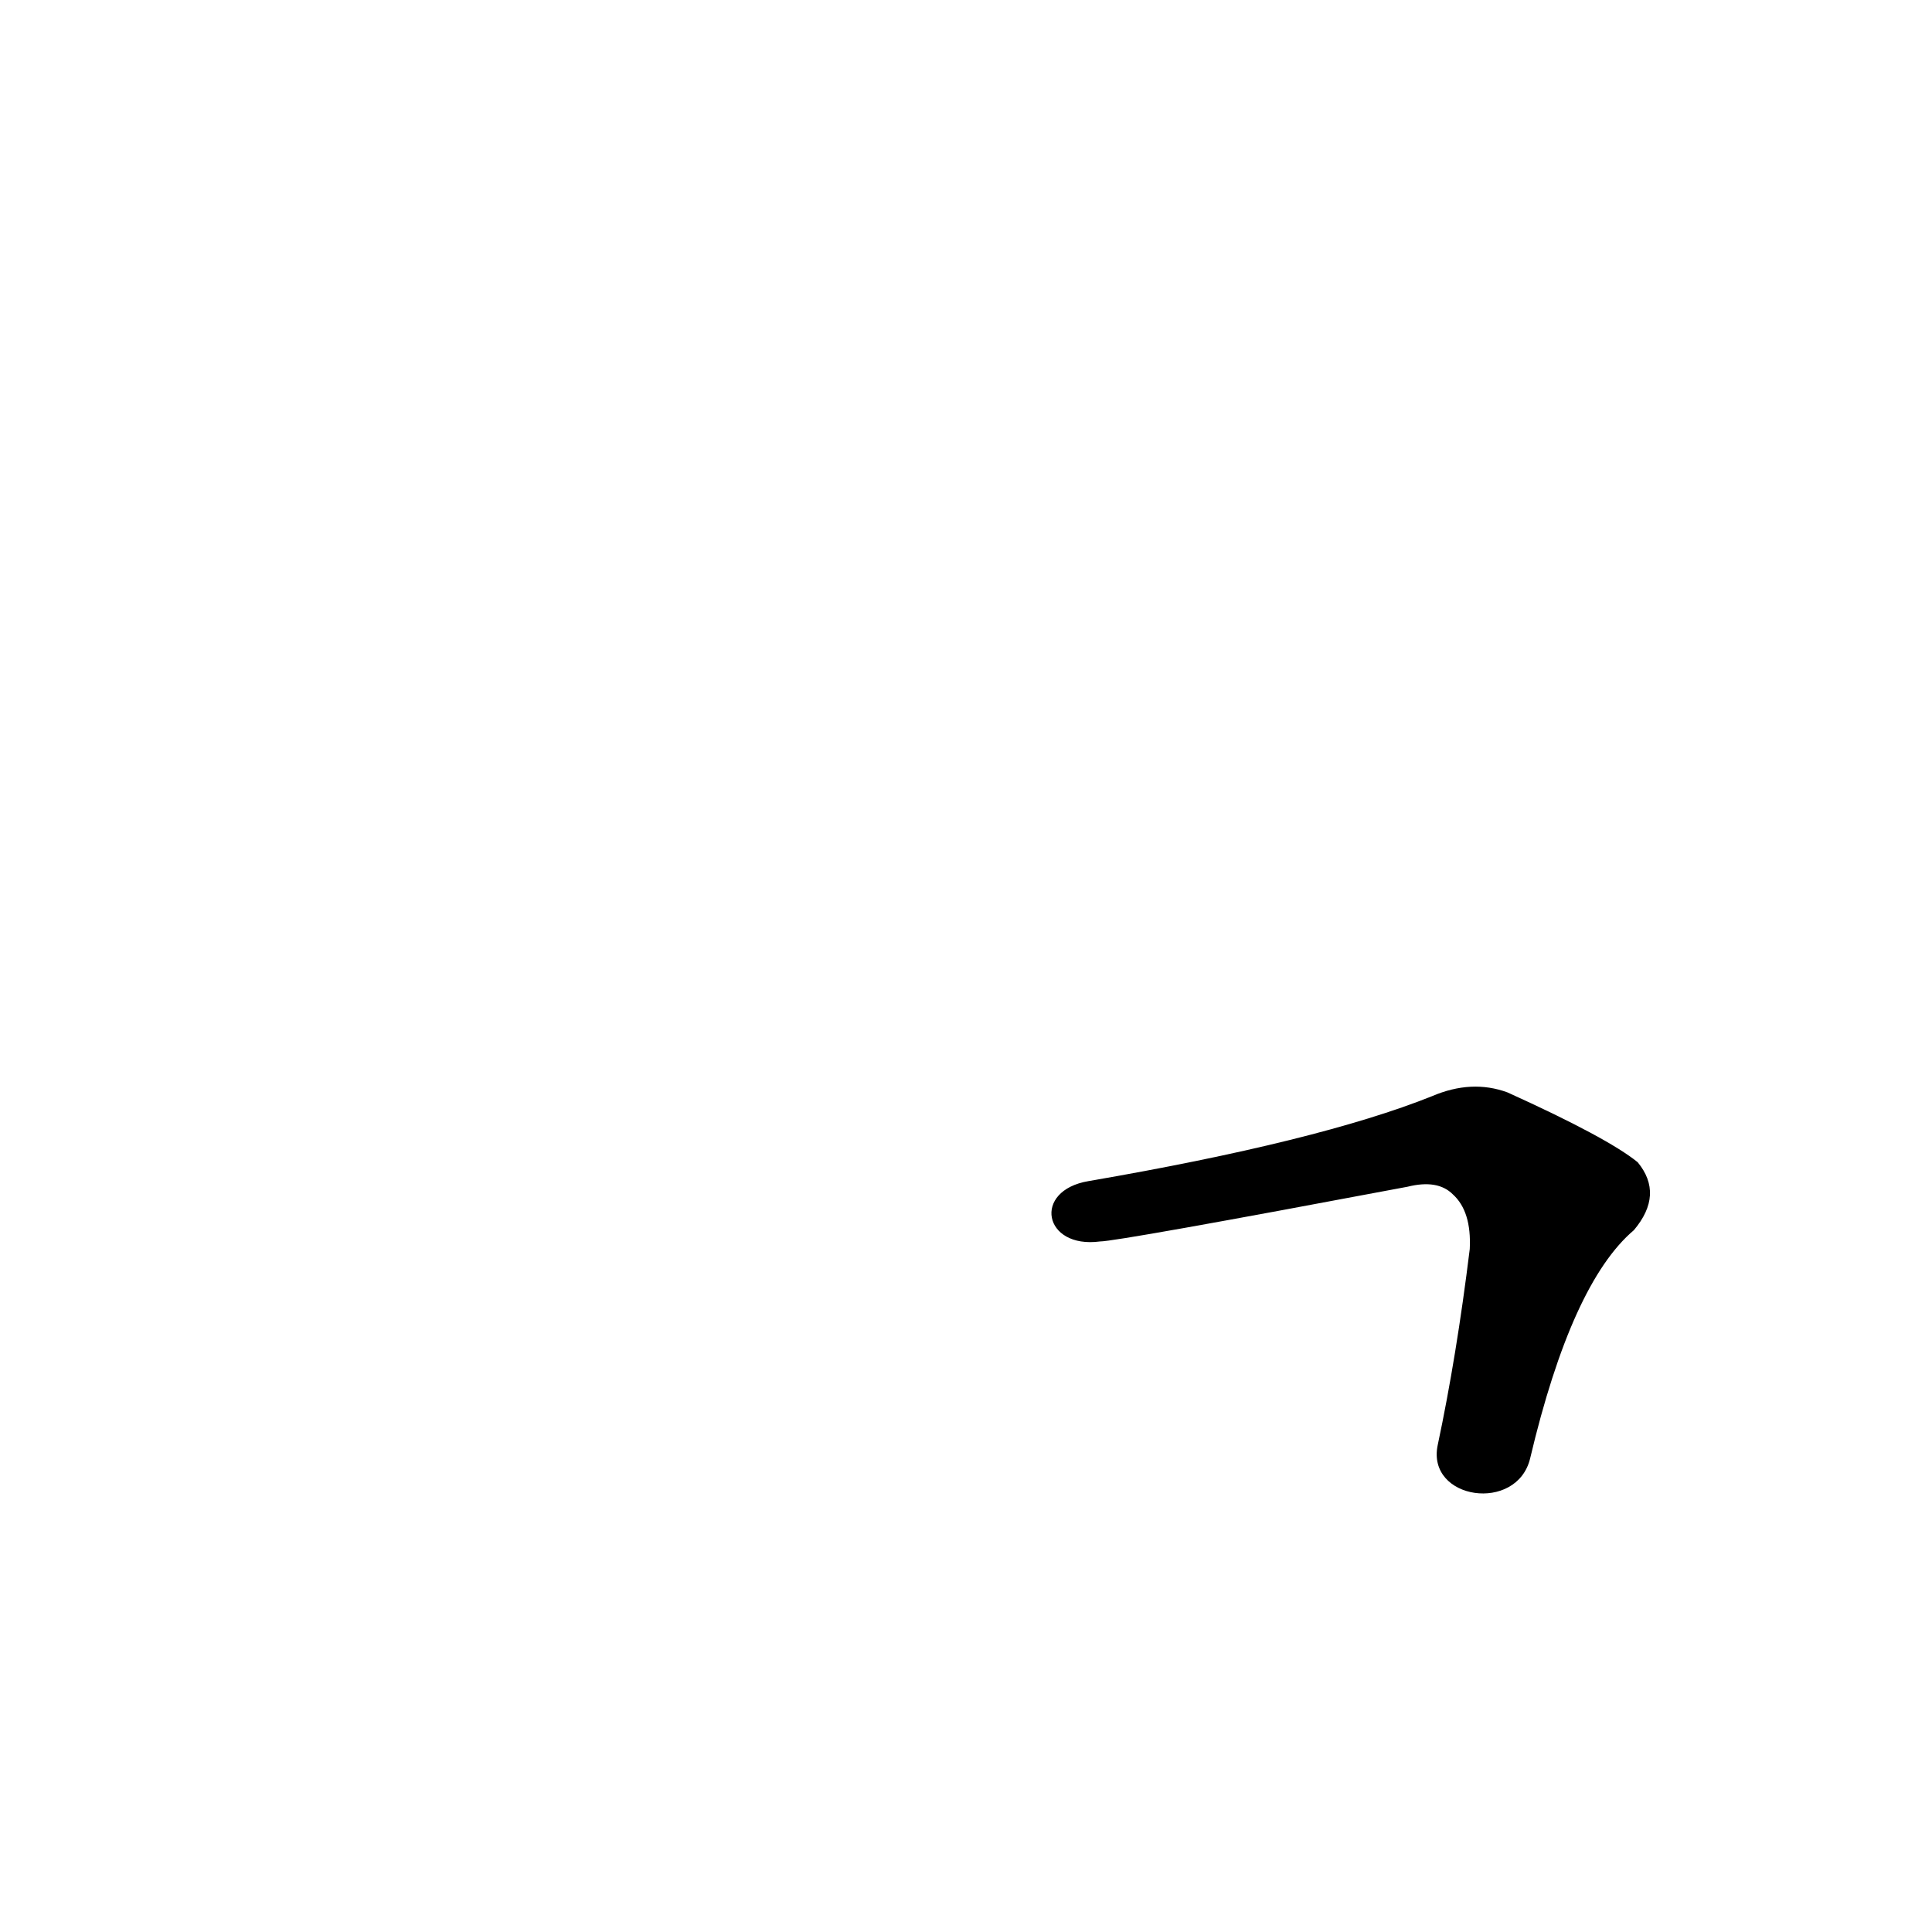 <?xml version='1.0' encoding='utf-8'?>
<svg xmlns="http://www.w3.org/2000/svg" version="1.1" viewBox="0 0 1024 1024"><g transform="scale(1, -1) translate(0, -900)"><path d="M 811 127 Q 833 220 866 248 Q 882 267 868 284 Q 852 297 799 321 Q 780 328 759 319 Q 699 295 577 274 C 547 269 553 238 583 242 Q 592 242 746 271 Q 762 275 770 267 Q 780 258 779 238 Q 772 181 762 134 C 756 105 804 98 811 127 Z" fill="black" /></g></svg>